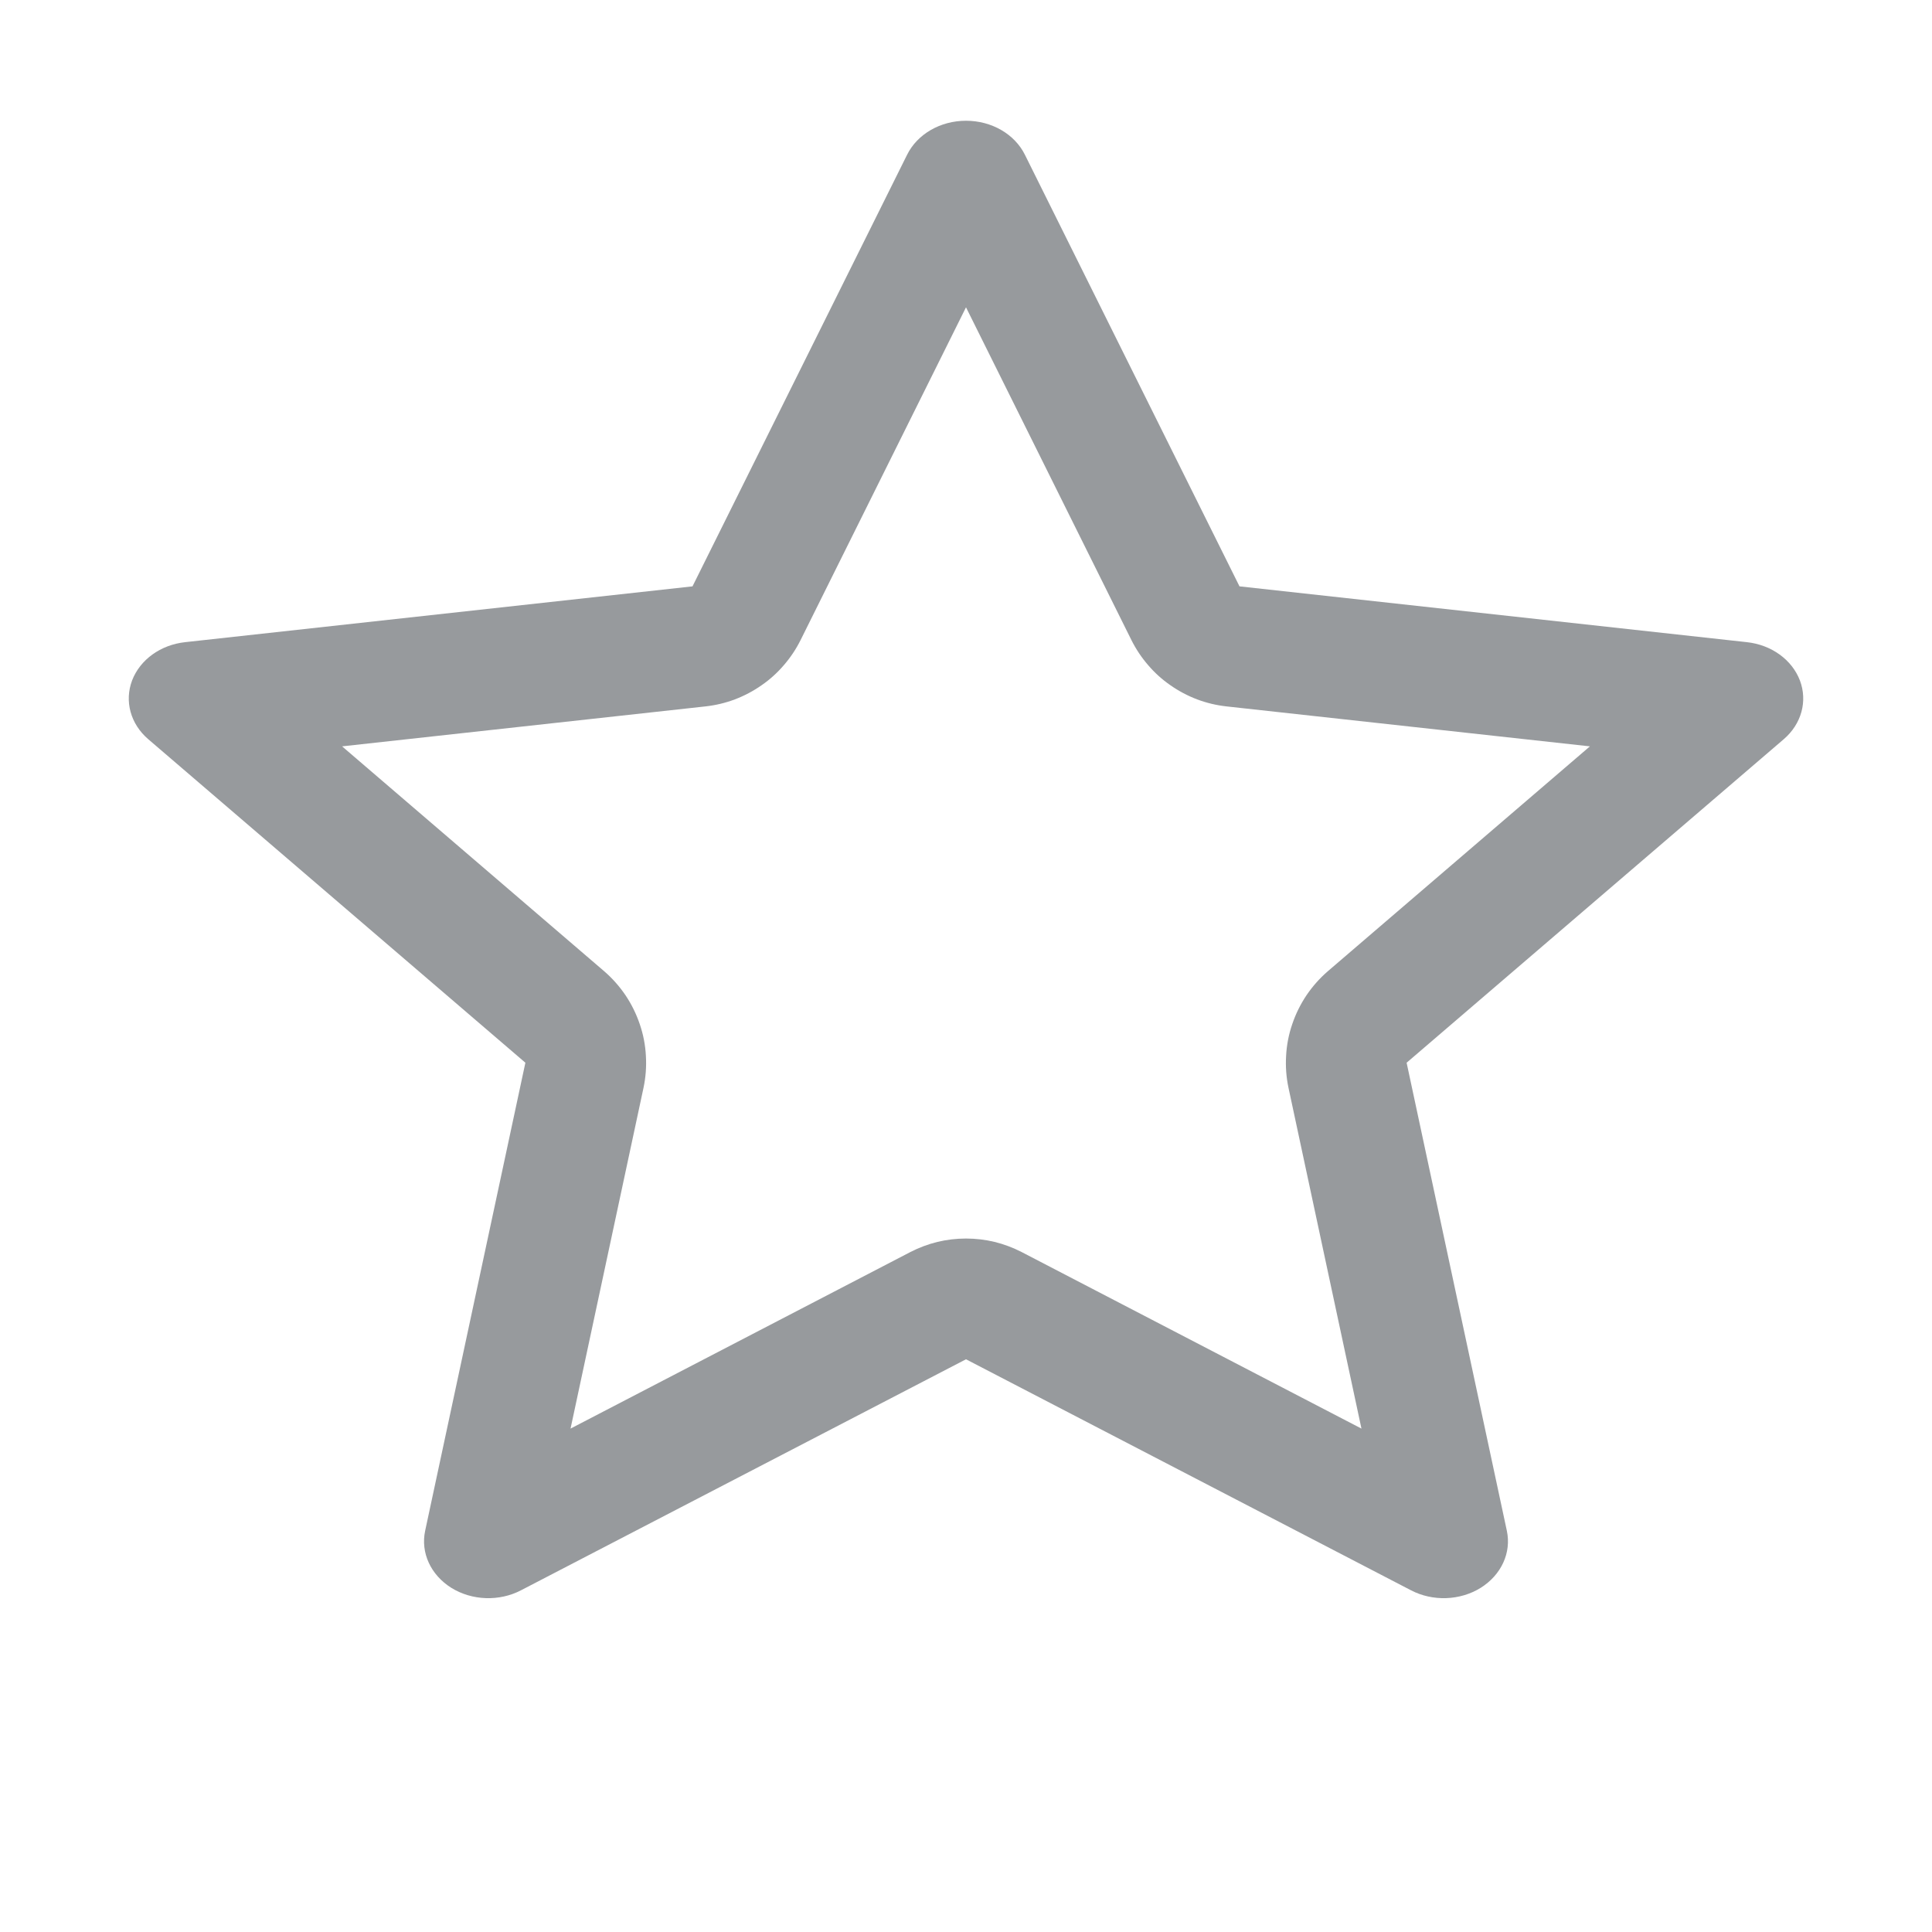 <svg xmlns="http://www.w3.org/2000/svg" xmlns:xlink="http://www.w3.org/1999/xlink" fill="none" version="1.1" width="16" height="16" viewBox="0 0 16 16"><g><g><path d="M8.488,1.282L10.265,4.856L14.466,5.318C14.67,5.34,14.84,5.463,14.906,5.635C14.971,5.807,14.919,5.996,14.772,6.122L11.649,8.801L12.479,12.677C12.518,12.859,12.433,13.043,12.262,13.15C12.091,13.256,11.865,13.264,11.685,13.17L8,11.257L4.315,13.17C4.135,13.264,3.909,13.256,3.738,13.15C3.567,13.043,3.482,12.859,3.521,12.677L4.351,8.801L1.228,6.122C1.081,5.996,1.029,5.807,1.094,5.635C1.16,5.463,1.33,5.34,1.534,5.318L5.735,4.856L7.512,1.282C7.597,1.11,7.788,1,8,1C8.212,1,8.403,1.11,8.488,1.282ZM6.63,5.301L8,2.545L9.37,5.301Q9.426,5.413,9.508,5.508Q9.59,5.604,9.693,5.675Q9.796,5.747,9.914,5.792Q10.031,5.836,10.156,5.85L13.167,6.181L10.998,8.042Q10.896,8.13,10.82,8.242Q10.745,8.354,10.702,8.481Q10.658,8.609,10.651,8.744Q10.643,8.879,10.671,9.01L11.275,11.831L8.461,10.369Q8.354,10.314,8.237,10.285Q8.12,10.257,8,10.257Q7.88,10.257,7.763,10.285Q7.646,10.314,7.539,10.369L4.725,11.831L5.329,9.01Q5.357,8.879,5.349,8.744Q5.342,8.609,5.298,8.481Q5.255,8.354,5.18,8.242Q5.104,8.13,5.002,8.042L2.833,6.181L5.844,5.85Q5.969,5.836,6.086,5.792Q6.204,5.747,6.307,5.675Q6.41,5.604,6.492,5.508Q6.574,5.413,6.63,5.301Z" fill-rule="evenodd" fill="#979A9D" fill-opacity="1"/></g></g></svg>